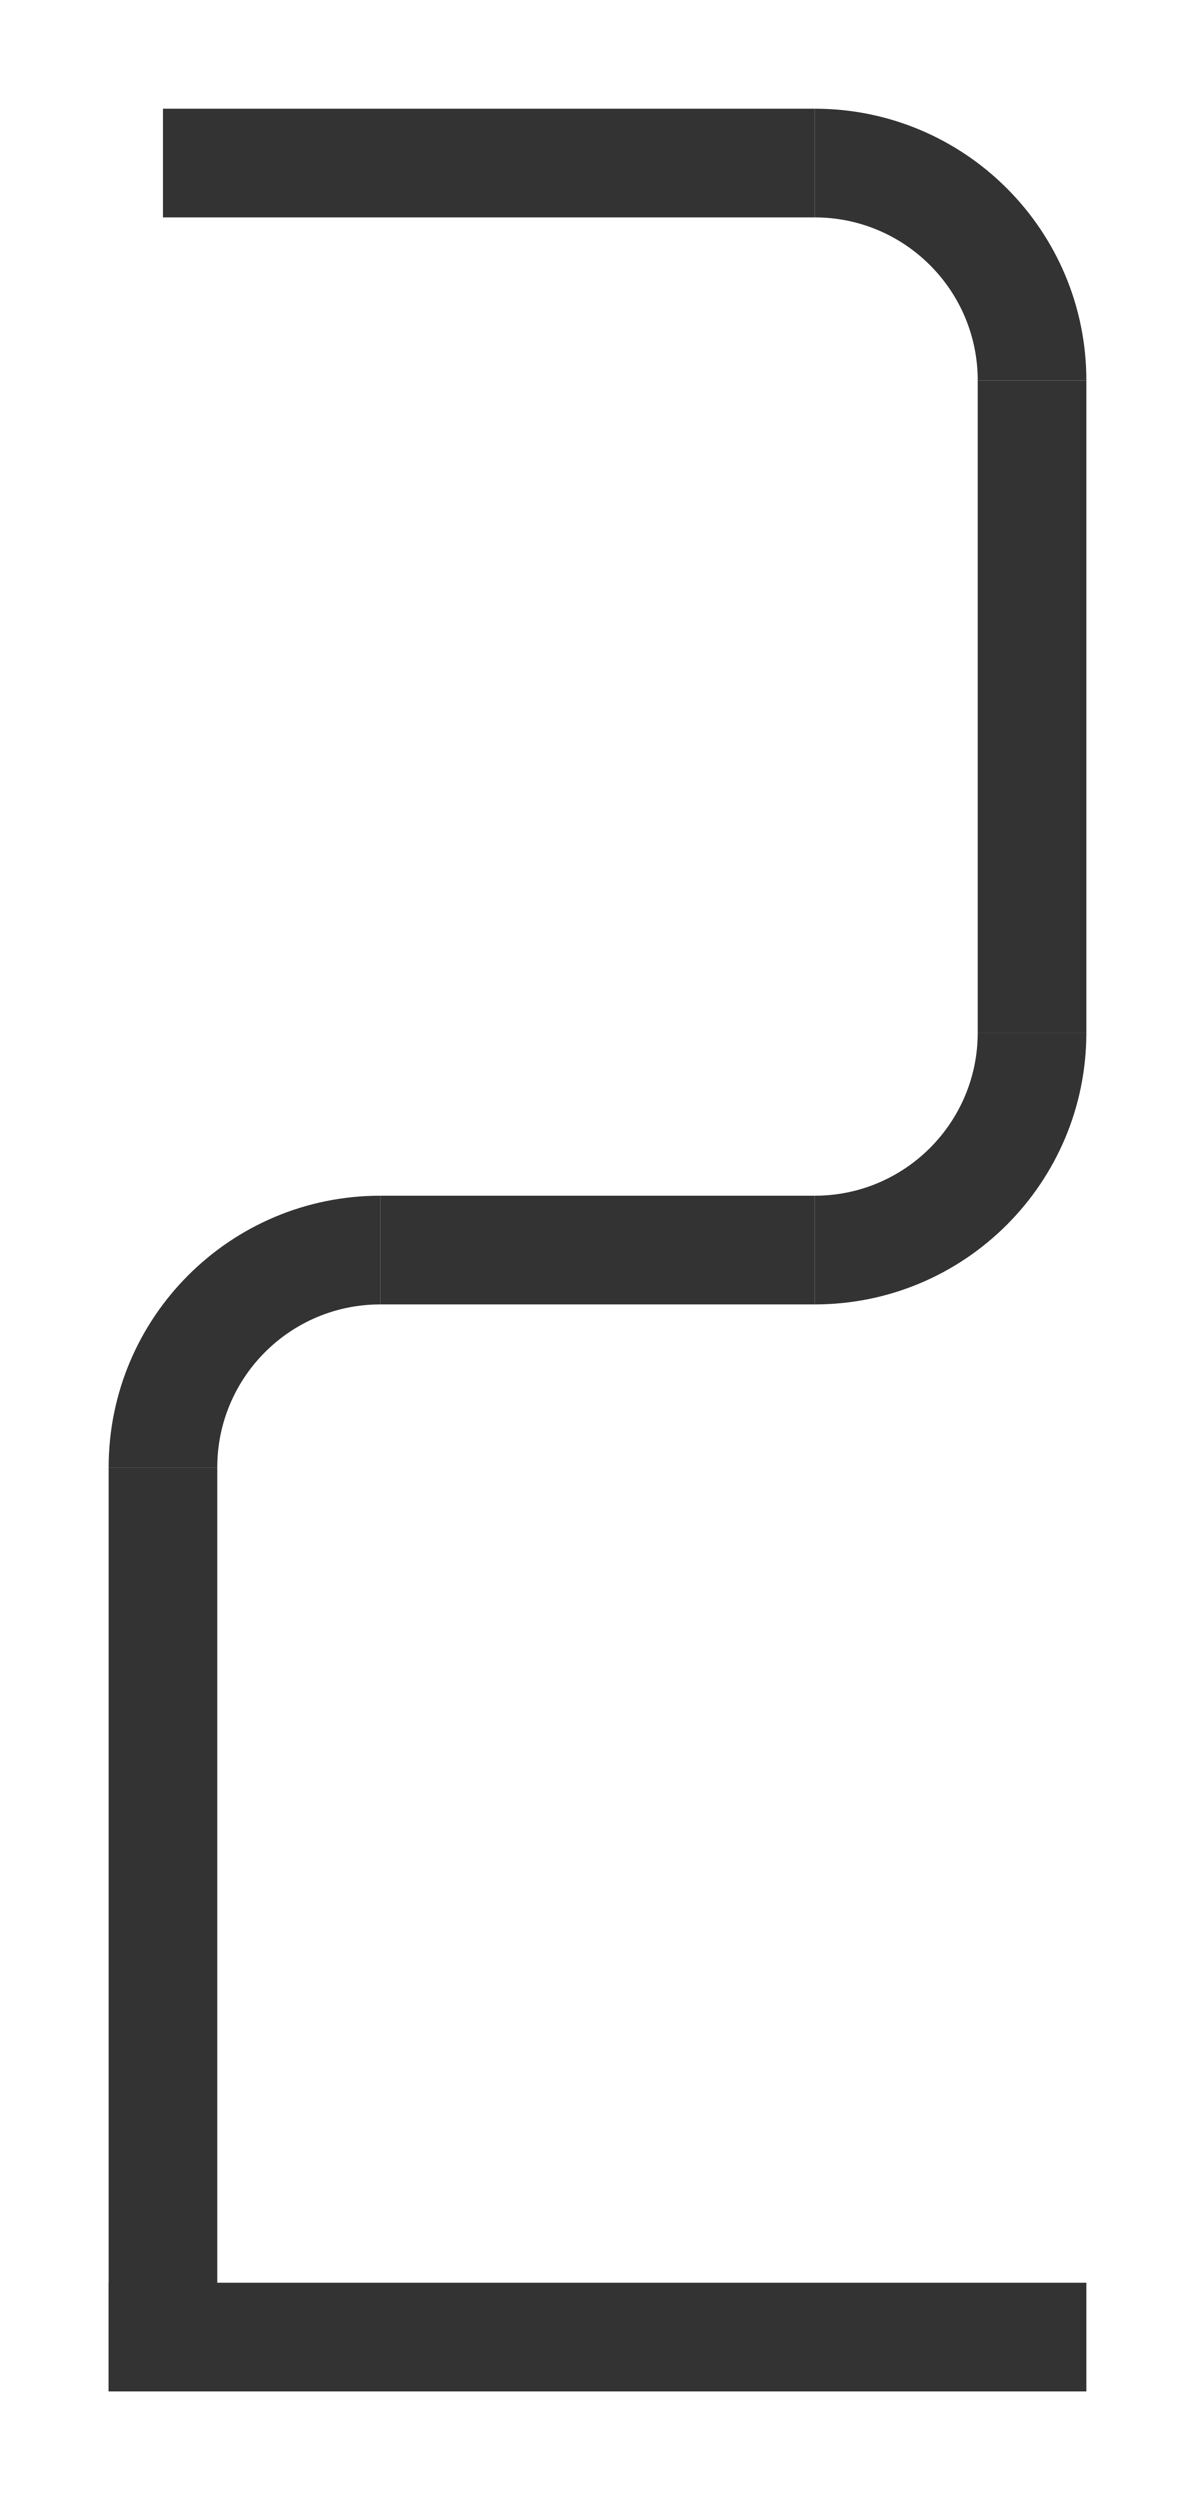<svg width="88" height="184" viewBox="0 0 88 184" fill="none" xmlns="http://www.w3.org/2000/svg">
<line x1="80" y1="172" x2="8" y2="172" stroke="#333333" stroke-width="8"/>
<path d="M60 92L28 92" stroke="#333333" stroke-width="8"/>
<line x1="60" y1="12" x2="12" y2="12" stroke="#333333" stroke-width="8"/>
<line x1="12" y1="108" x2="12" y2="176" stroke="#333333" stroke-width="8"/>
<line x1="76" y1="28" x2="76" y2="76" stroke="#333333" stroke-width="8"/>
<path d="M16 108C16 101.373 21.373 96 28 96L28 88C16.954 88 8 96.954 8 108L16 108Z" fill="#333333"/>
<path d="M72 76C72 82.627 66.627 88 60 88L60 96C71.046 96 80 87.046 80 76L72 76Z" fill="#333333"/>
<path d="M60 16C66.627 16 72 21.373 72 28L80 28C80 16.954 71.046 8 60 8L60 16Z" fill="#333333"/>
</svg>
